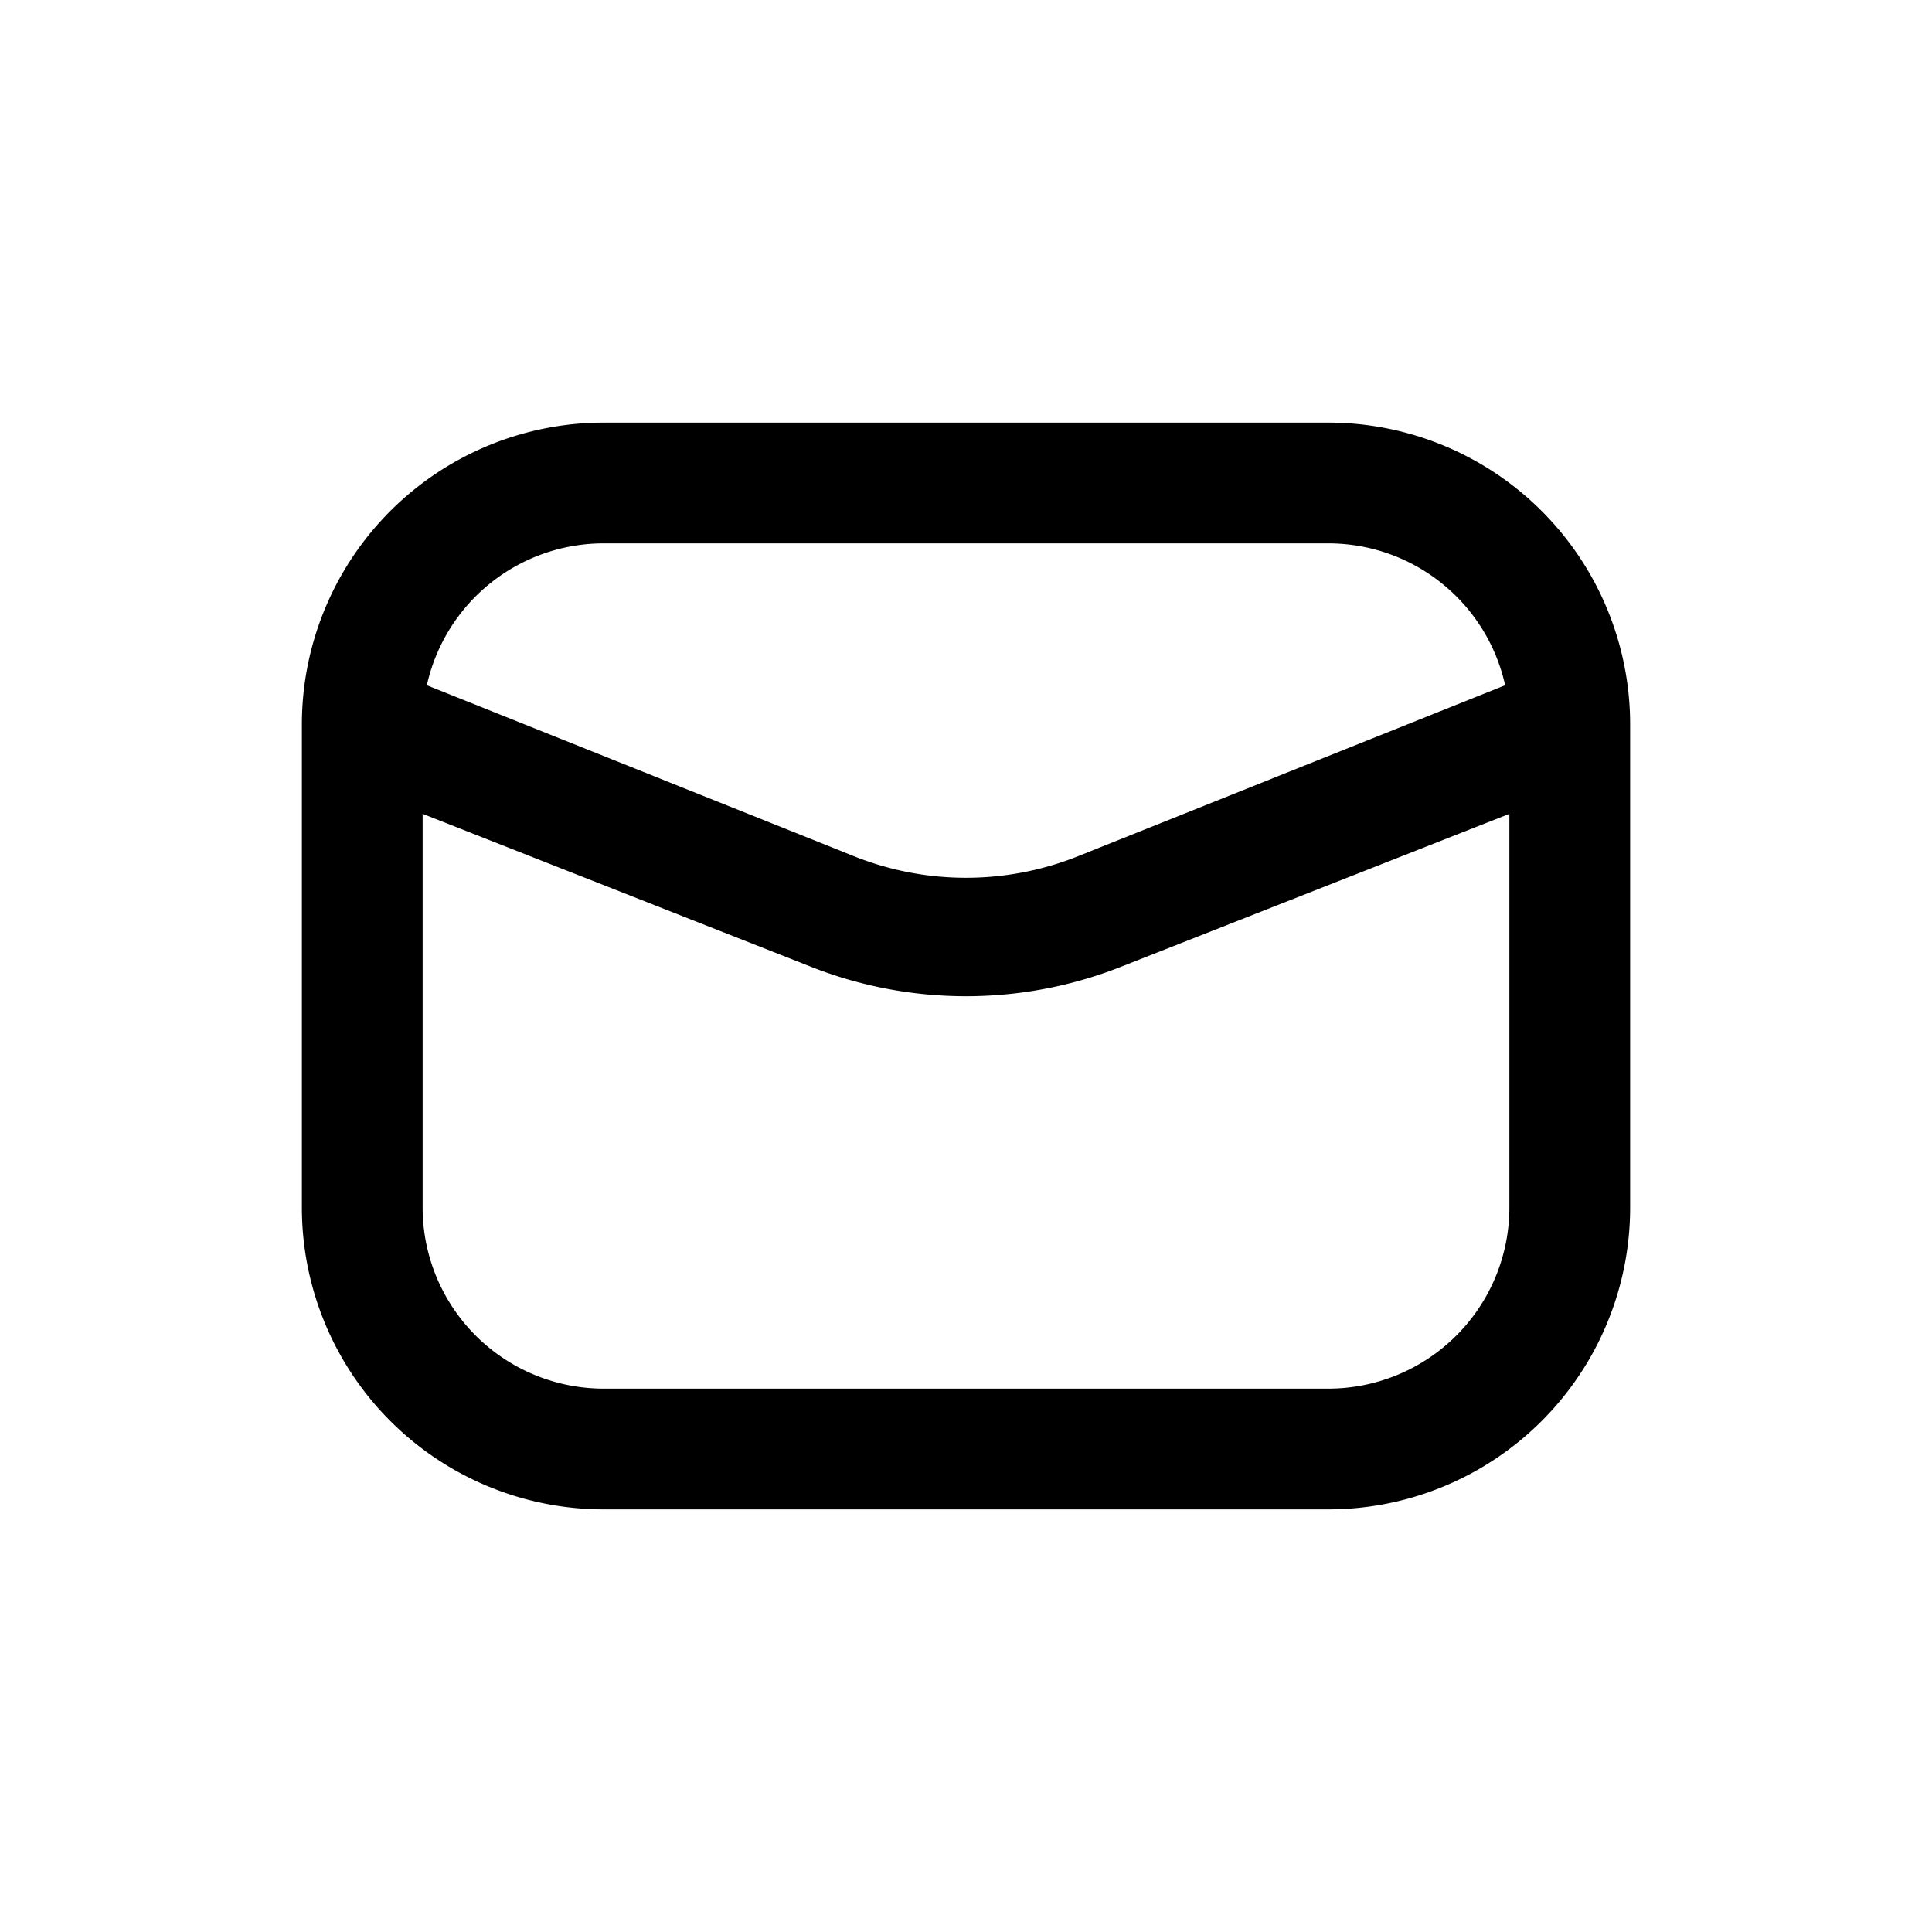 <svg id="Layer_2" data-name="Layer 2" xmlns="http://www.w3.org/2000/svg" viewBox="0 0 32 32"><title>message</title><path d="M27,12v0a5,5,0,0,0-5-5H10a5,5,0,0,0-5,5v0H5v8a5,5,0,0,0,5,5H22a5,5,0,0,0,5-5V12ZM10,9H22a3,3,0,0,1,2.93,2.35l-7.07,2.83a5,5,0,0,1-3.72,0L7.07,11.35A3,3,0,0,1,10,9ZM22,23H10a3,3,0,0,1-3-3V13.48L13.4,16a7,7,0,0,0,5.2,0L25,13.48V20A3,3,0,0,1,22,23Z"/></svg>